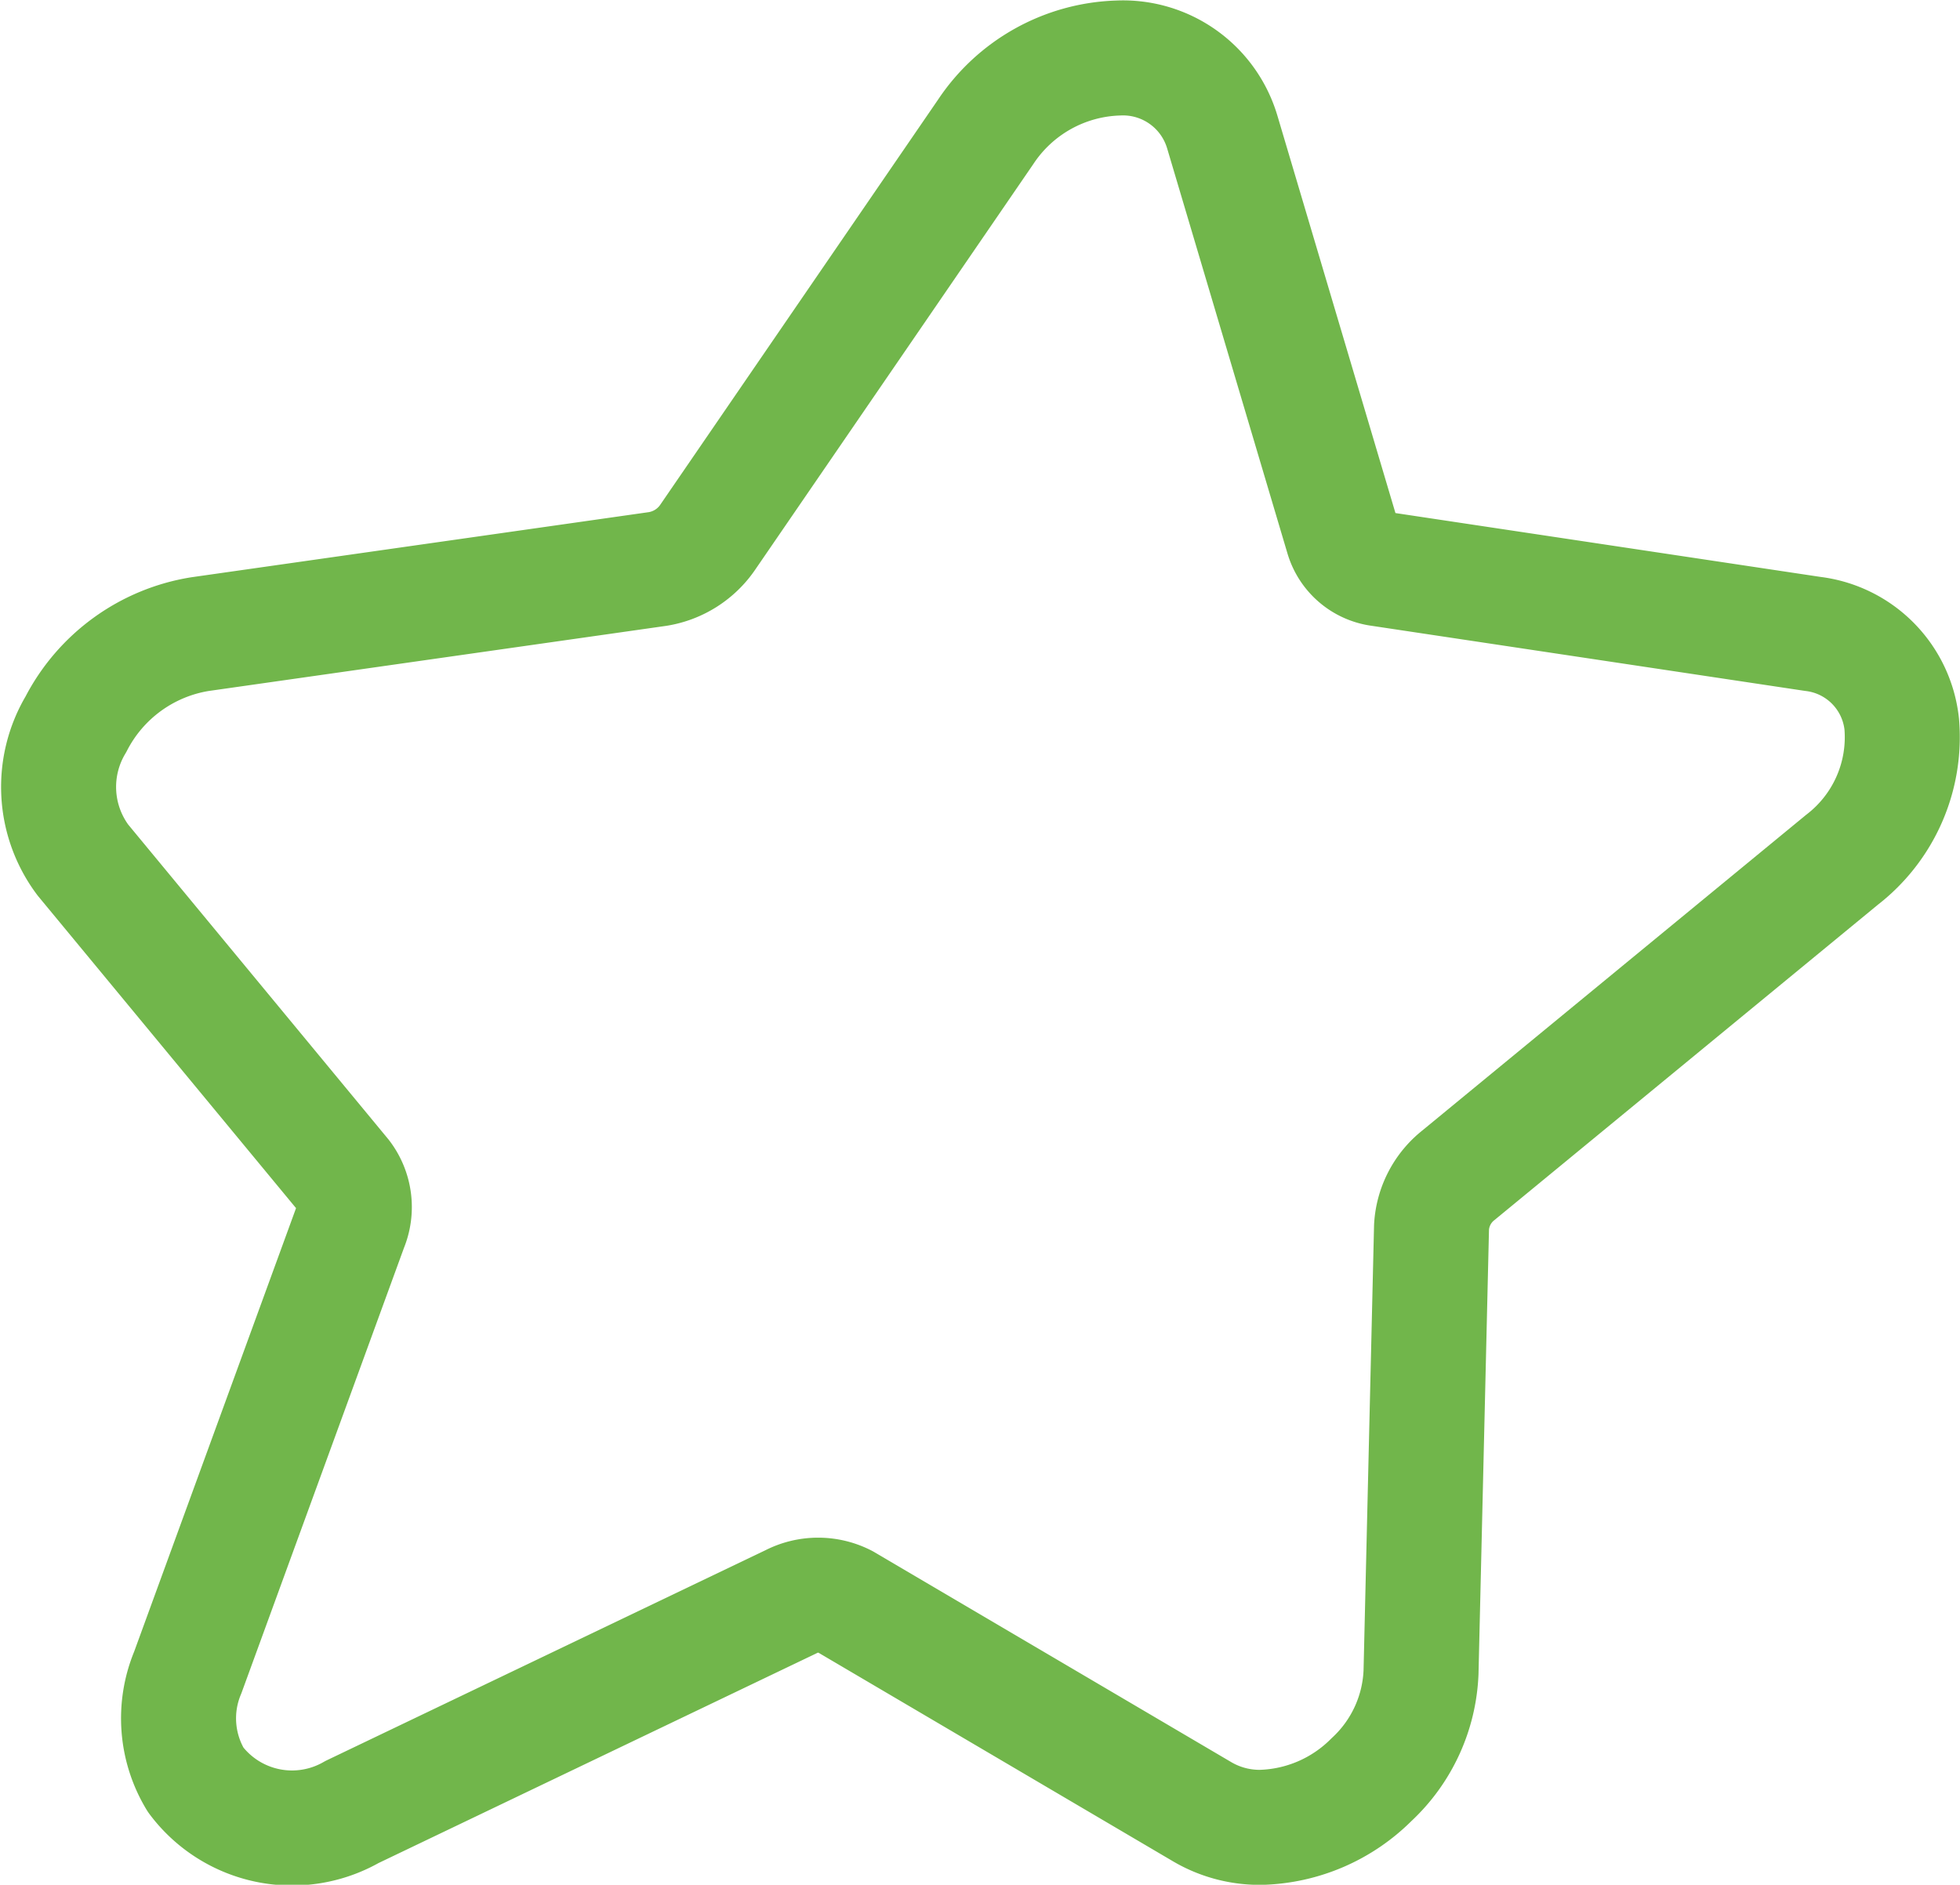 <svg xmlns="http://www.w3.org/2000/svg" width="51.126" height="49.156" viewBox="0 0 51.126 49.156">
<defs>
    <style>
      .cls-1 {
        fill-opacity: 0;
        stroke: #71b64b;
        stroke-linejoin: round;
        stroke-width: 3px;
        fill-rule: evenodd;
      }
    </style>
  </defs>
  <path id="_5" data-name="5" class="cls-1" d="M892.36,523.83a4.036,4.036,0,0,0,1.558-3.54,2.652,2.652,0,0,0-2.32-2.351l-11.285-1.695a1.173,1.173,0,0,1-.981-0.834l-3.139-10.566a2.7,2.7,0,0,0-2.711-1.925,4.307,4.307,0,0,0-3.458,1.925l-7.247,10.567a1.956,1.956,0,0,1-1.307.834l-11.943,1.7a4.431,4.431,0,0,0-3.235,2.351,3.183,3.183,0,0,0,.182,3.54l6.8,8.225a1.359,1.359,0,0,1,.176,1.35l-4.24,11.614a3.1,3.1,0,0,0,.206,2.8,3.142,3.142,0,0,0,4.077.84l11.453-5.484a1.547,1.547,0,0,1,1.414,0l9.322,5.484a2.957,2.957,0,0,0,1.522.4,4.236,4.236,0,0,0,2.881-1.242,4.04,4.04,0,0,0,1.294-2.8l0.274-11.614a1.856,1.856,0,0,1,.7-1.35Z" transform="translate(-844.312 -501.406)"/>
</svg>
